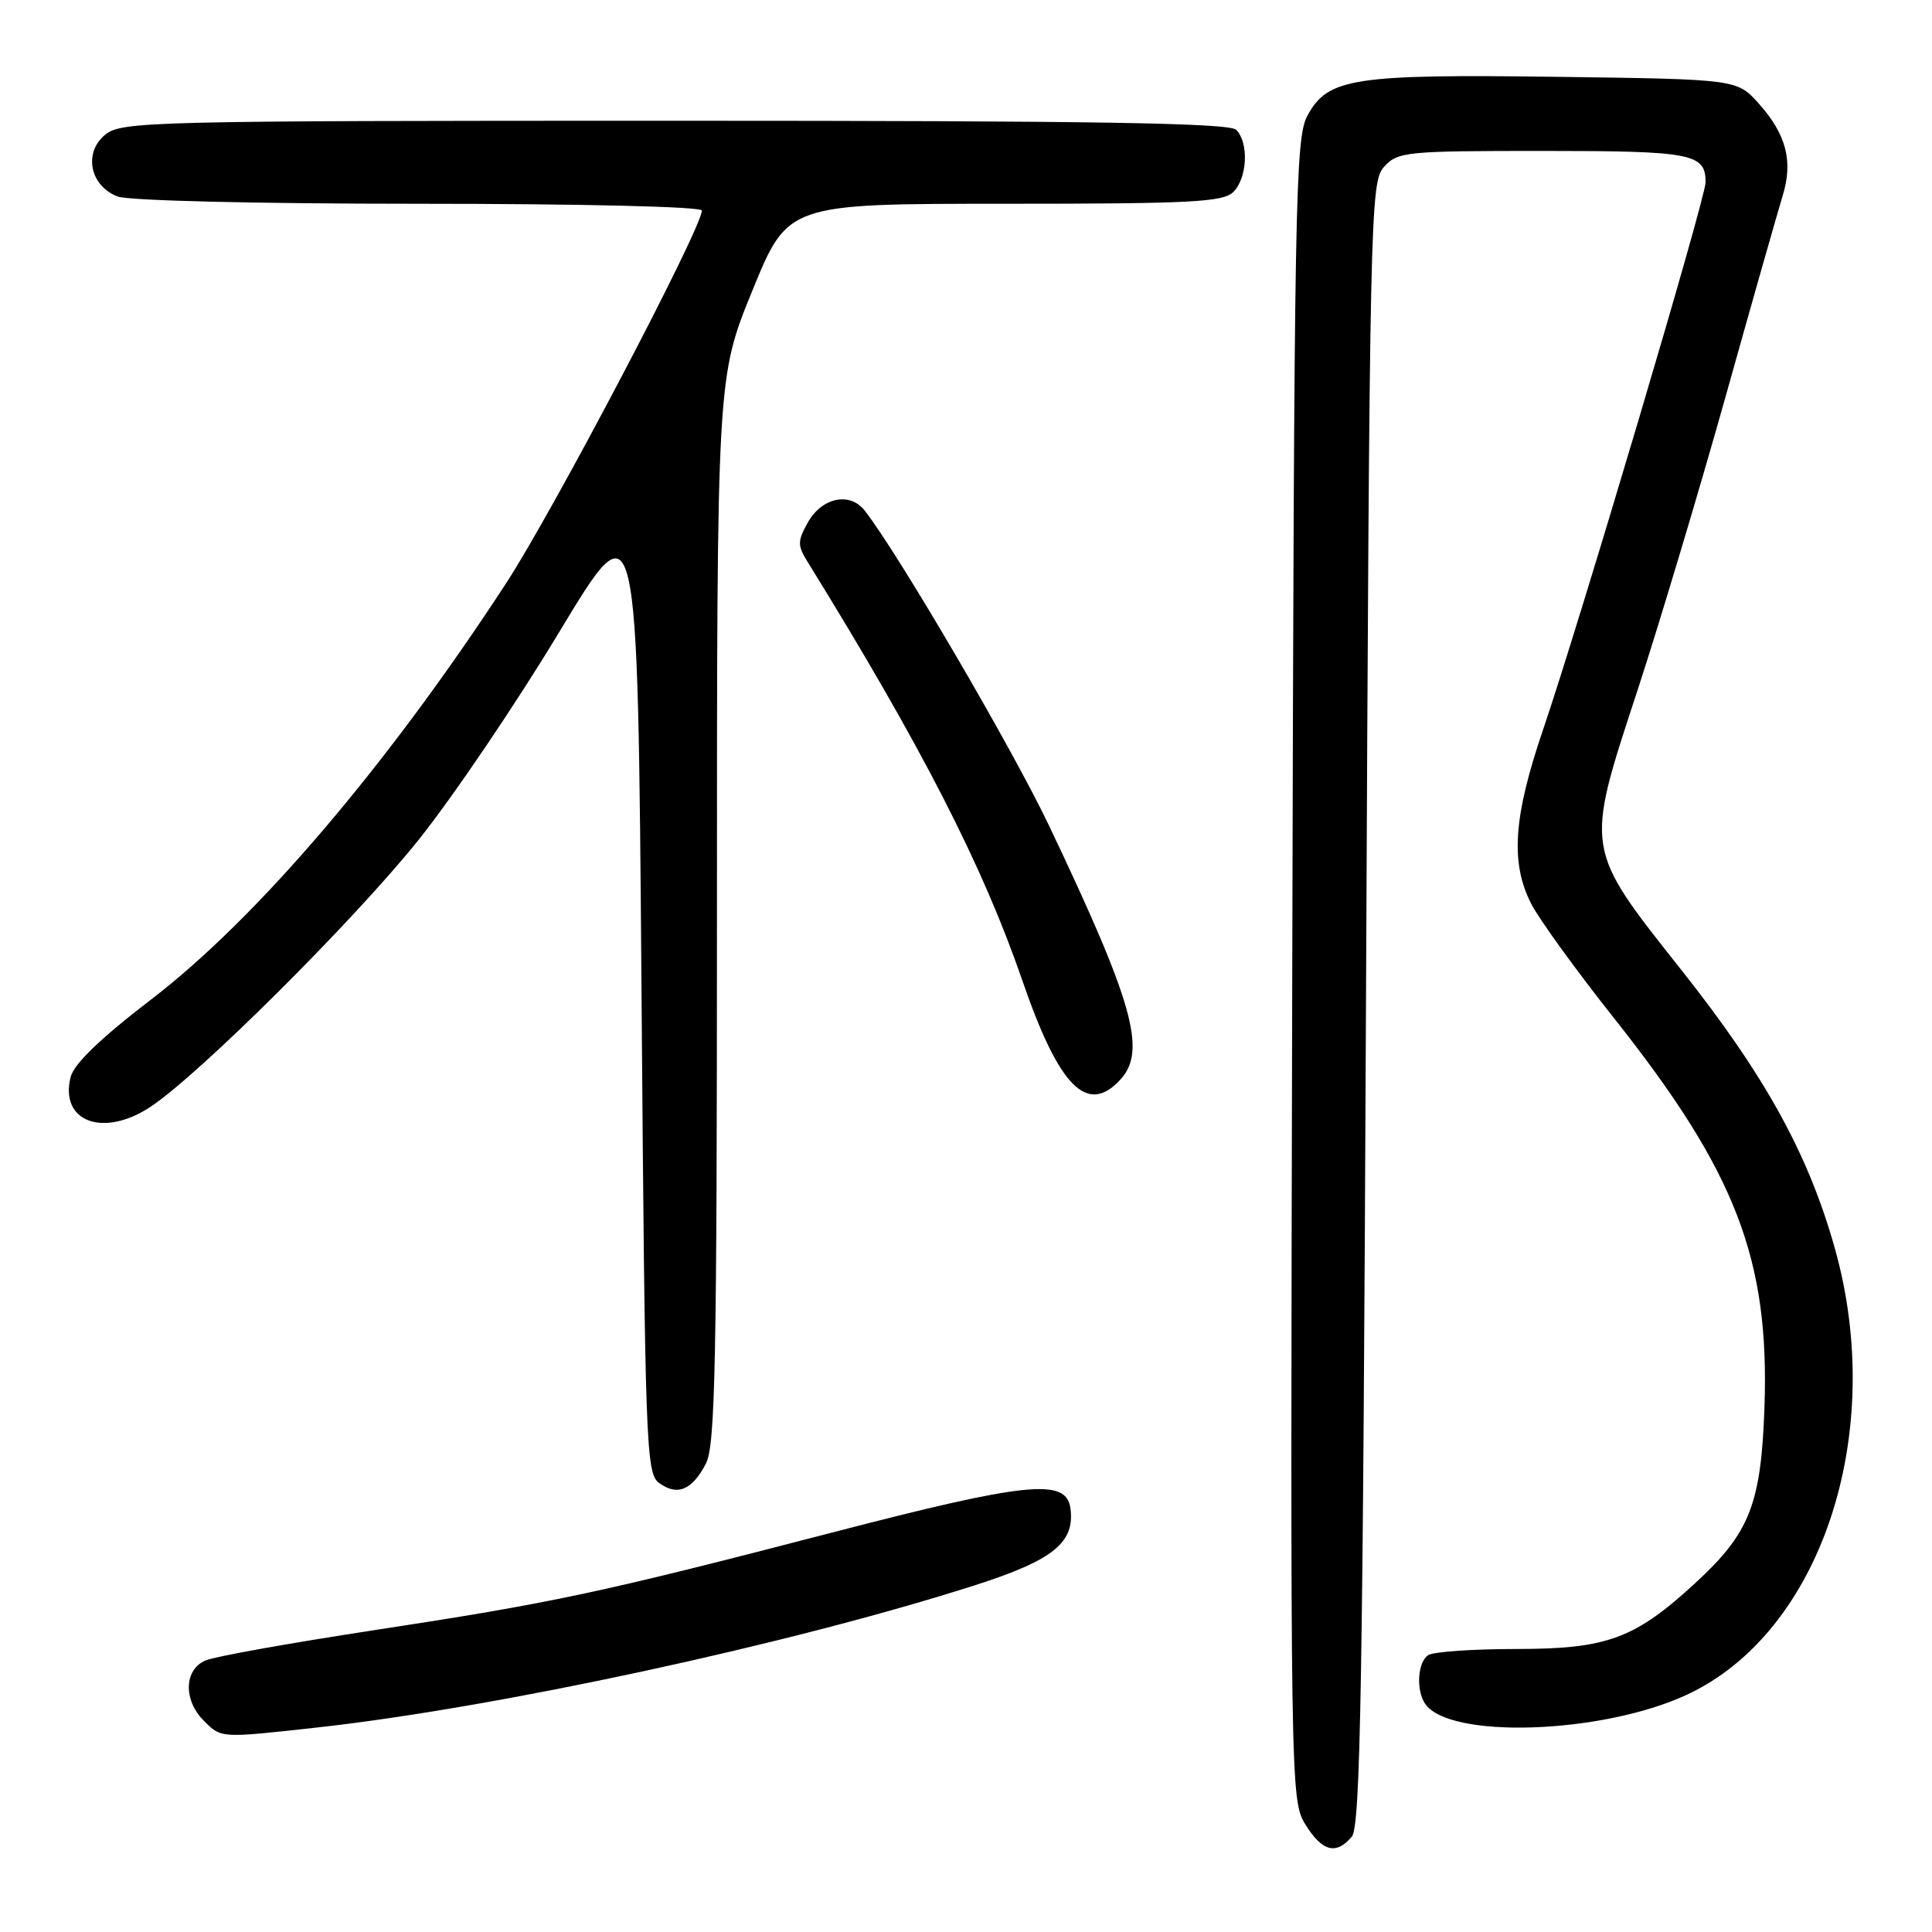 <?xml version="1.0" encoding="UTF-8" standalone="no"?>
<!DOCTYPE svg PUBLIC "-//W3C//DTD SVG 1.1//EN" "http://www.w3.org/Graphics/SVG/1.1/DTD/svg11.dtd" >
<svg xmlns="http://www.w3.org/2000/svg" xmlns:xlink="http://www.w3.org/1999/xlink" version="1.1" viewBox="0 0 256 256">
 <g >
 <path fill="currentColor"
d=" M 179.13 243.35 C 180.27 241.98 180.59 223.10 181.00 132.95 C 181.48 27.80 181.56 24.14 183.40 22.10 C 185.22 20.10 186.26 20.00 204.45 20.00 C 224.21 20.00 226.00 20.34 226.00 24.15 C 226.00 26.26 209.32 82.42 204.47 96.67 C 200.52 108.24 200.11 114.35 202.91 119.79 C 203.96 121.83 208.91 128.67 213.92 134.98 C 230.03 155.31 234.48 166.86 233.80 186.50 C 233.35 199.31 231.85 203.12 224.68 209.72 C 216.65 217.13 212.98 218.49 201.00 218.50 C 195.22 218.50 189.94 218.86 189.25 219.31 C 187.87 220.20 187.61 223.83 188.79 225.69 C 191.83 230.47 212.21 229.81 223.50 224.57 C 241.28 216.33 250.02 190.04 243.15 165.50 C 239.64 152.97 233.97 142.66 222.87 128.63 C 209.89 112.23 209.98 112.81 216.96 91.53 C 219.81 82.84 225.06 65.33 228.63 52.62 C 232.19 39.90 235.61 27.90 236.21 25.94 C 237.62 21.38 236.70 17.81 233.06 13.74 C 230.17 10.50 230.17 10.50 206.33 10.18 C 179.29 9.82 175.96 10.34 173.26 15.29 C 171.62 18.29 171.48 25.78 171.23 128.50 C 170.97 237.04 170.99 238.54 172.97 241.75 C 175.19 245.35 177.06 245.84 179.13 243.35 Z  M 41.79 228.93 C 65.81 226.29 104.85 217.85 129.26 210.03 C 139.60 206.71 142.47 204.38 141.83 199.81 C 141.26 195.84 136.03 196.38 110.30 203.06 C 79.34 211.10 73.40 212.37 49.50 216.02 C 38.50 217.70 28.49 219.49 27.25 220.01 C 24.39 221.21 24.26 225.26 27.00 228.00 C 29.33 230.33 29.16 230.32 41.79 228.93 Z  M 93.54 193.93 C 94.78 191.52 95.00 180.51 95.00 120.54 C 95.00 49.98 95.00 49.98 99.70 38.49 C 104.39 27.00 104.39 27.00 133.12 27.00 C 157.91 27.00 162.07 26.78 163.43 25.43 C 165.29 23.57 165.50 18.90 163.80 17.20 C 162.89 16.29 145.00 16.00 89.41 16.00 C 19.96 16.00 16.11 16.09 13.96 17.83 C 11.02 20.21 11.90 24.63 15.59 26.04 C 17.06 26.59 33.94 27.00 55.57 27.00 C 77.07 27.00 93.00 27.38 93.00 27.90 C 93.00 30.23 73.31 67.72 67.04 77.32 C 51.23 101.55 34.06 121.67 20.05 132.42 C 13.32 137.57 9.80 140.97 9.36 142.71 C 7.87 148.64 13.68 150.80 19.94 146.66 C 26.42 142.37 46.90 121.98 55.47 111.28 C 59.98 105.65 68.36 93.27 74.09 83.77 C 84.50 66.50 84.50 66.50 85.00 130.83 C 85.47 191.91 85.59 195.23 87.35 196.51 C 89.75 198.27 91.72 197.44 93.54 193.93 Z  M 148.50 143.00 C 151.94 139.20 150.15 132.83 139.05 109.50 C 134.17 99.23 119.09 73.45 114.59 67.67 C 112.61 65.13 108.90 65.91 107.03 69.25 C 105.67 71.70 105.66 72.27 107.00 74.43 C 122.09 98.84 130.21 114.66 135.49 129.99 C 140.35 144.10 144.10 147.86 148.50 143.00 Z "/>
</g>
</svg>
